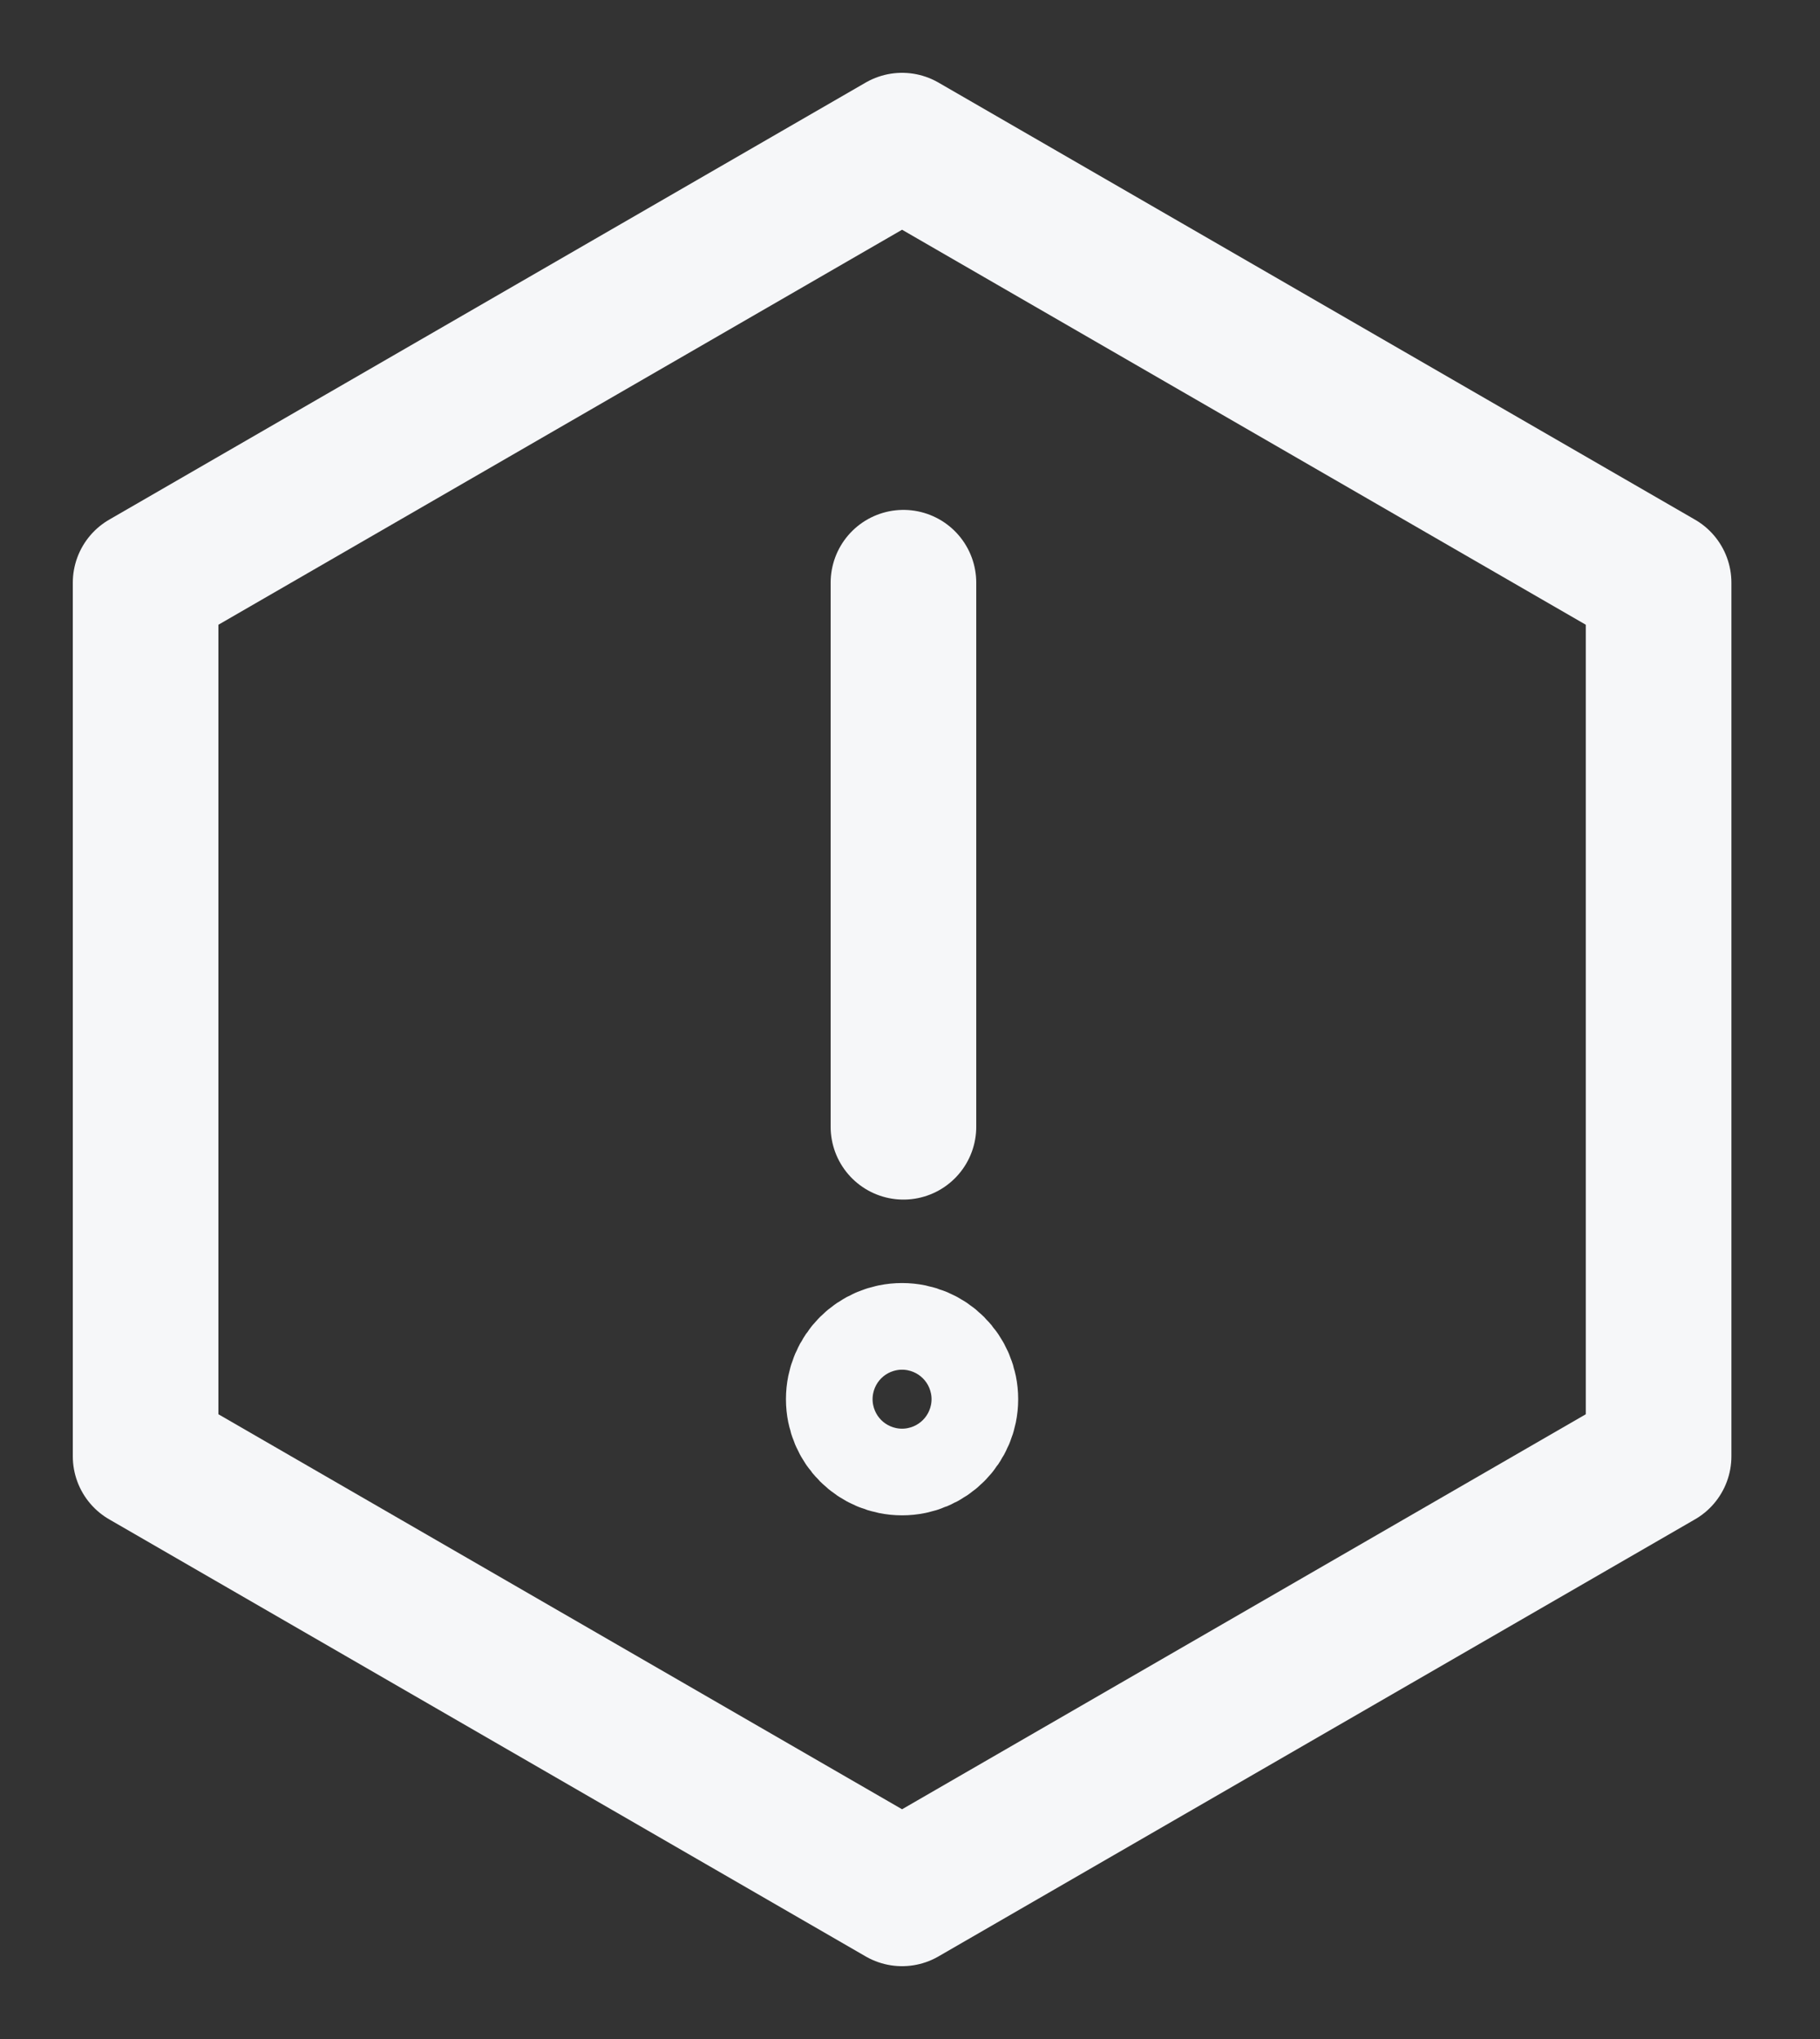 <svg width="25" height="28" viewBox="0 0 25 28" fill="none" xmlns="http://www.w3.org/2000/svg">
<rect x="0" y="0" width="25" height="28" fill="#333333" stroke="none"/>
<path d="M2 8.002V19.998L12.391 26L22.783 19.998V8.002L12.391 2L2 8.002Z" stroke="#F6F7F9" stroke-width="2" stroke-miterlimit="10" stroke-linecap="round" stroke-linejoin="round"/>
<path d="M12.41 15.473V8.002" stroke="#F6F7F9" stroke-width="2" stroke-miterlimit="10" stroke-linecap="round" stroke-linejoin="round"/>
<path d="M12.391 19.809C12.719 19.809 12.986 19.543 12.986 19.214C12.986 18.885 12.719 18.619 12.391 18.619C12.062 18.619 11.796 18.885 11.796 19.214C11.796 19.543 12.062 19.809 12.391 19.809Z" stroke="#F6F7F9" stroke-width="2" stroke-miterlimit="10" stroke-linecap="round" stroke-linejoin="round"/>
</svg>
